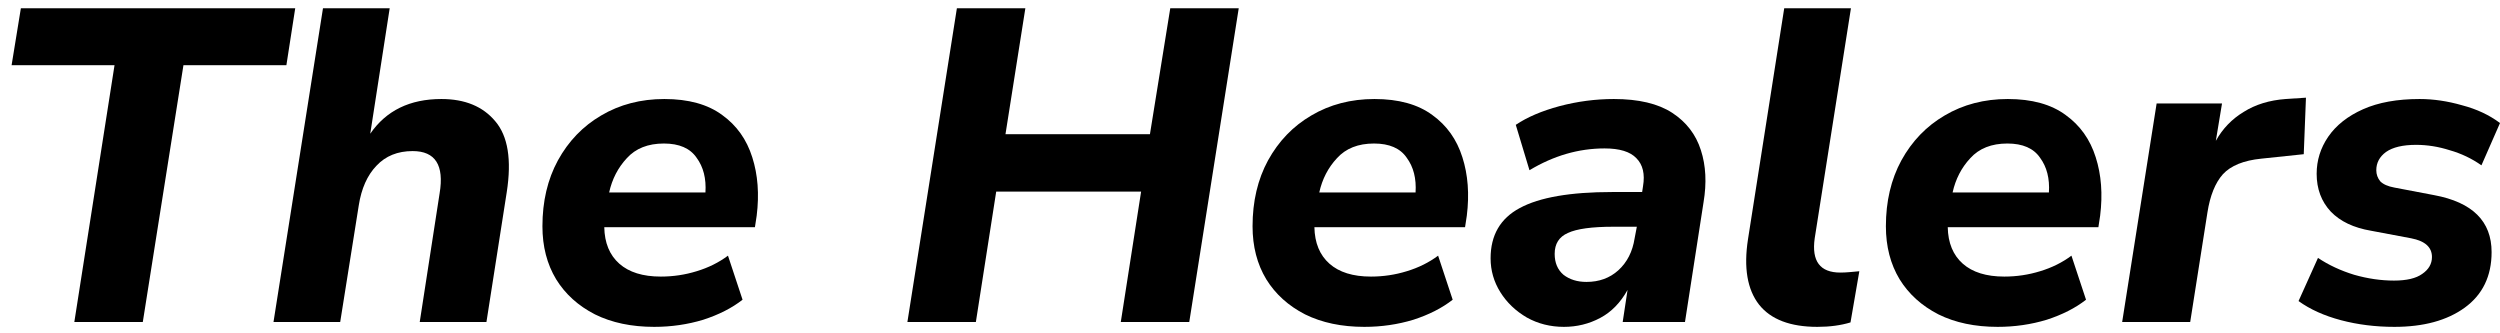 <svg width="180" height="24" viewBox="0 0 180 24" fill="none" xmlns="http://www.w3.org/2000/svg">
<path d="M5.352 23.182L8.246 4.694H0.835L1.503 0.593H21.256L20.62 4.694H13.208L10.282 23.182H5.352Z" fill="black"/>
<path d="M19.692 23.182L23.255 0.593H28.058L26.658 9.628C27.803 7.962 29.51 7.129 31.779 7.129C33.476 7.129 34.769 7.663 35.66 8.731C36.572 9.799 36.847 11.497 36.487 13.826L35.024 23.182H30.221L31.652 13.922C31.991 11.893 31.345 10.878 29.712 10.878C28.63 10.878 27.761 11.23 27.103 11.935C26.446 12.619 26.022 13.569 25.831 14.787L24.495 23.182H19.692Z" fill="black"/>
<path d="M47.102 23.534C45.469 23.534 44.049 23.235 42.84 22.637C41.631 22.018 40.698 21.174 40.041 20.106C39.383 19.016 39.055 17.745 39.055 16.293C39.055 14.499 39.426 12.918 40.168 11.551C40.931 10.162 41.97 9.084 43.285 8.315C44.621 7.524 46.137 7.129 47.834 7.129C49.573 7.129 50.962 7.514 52.001 8.283C53.04 9.03 53.761 10.045 54.164 11.326C54.567 12.587 54.673 13.986 54.482 15.524L54.355 16.357H43.508C43.529 17.489 43.89 18.365 44.589 18.984C45.289 19.604 46.286 19.914 47.579 19.914C48.47 19.914 49.329 19.785 50.156 19.529C51.004 19.273 51.757 18.899 52.414 18.408L53.464 21.58C52.7 22.178 51.757 22.658 50.633 23.022C49.509 23.363 48.332 23.534 47.102 23.534ZM47.802 10.333C46.657 10.333 45.766 10.686 45.13 11.391C44.494 12.074 44.07 12.897 43.858 13.858H50.792C50.856 12.854 50.644 12.021 50.156 11.359C49.689 10.675 48.905 10.333 47.802 10.333Z" fill="black"/>
<path d="M65.333 23.182L68.896 0.593H73.826L72.395 9.66H82.796L84.259 0.593H89.189L85.627 23.182H80.697L82.16 13.794H71.727L70.263 23.182H65.333Z" fill="black"/>
<path d="M98.232 23.534C96.599 23.534 95.178 23.235 93.969 22.637C92.761 22.018 91.828 21.174 91.17 20.106C90.513 19.016 90.184 17.745 90.184 16.293C90.184 14.499 90.555 12.918 91.297 11.551C92.061 10.162 93.1 9.084 94.415 8.315C95.751 7.524 97.267 7.129 98.963 7.129C100.702 7.129 102.091 7.514 103.13 8.283C104.169 9.03 104.89 10.045 105.293 11.326C105.696 12.587 105.802 13.986 105.611 15.524L105.484 16.357H94.637C94.659 17.489 95.019 18.365 95.719 18.984C96.419 19.604 97.415 19.914 98.709 19.914C99.599 19.914 100.458 19.785 101.285 19.529C102.133 19.273 102.886 18.899 103.544 18.408L104.593 21.58C103.83 22.178 102.886 22.658 101.762 23.022C100.638 23.363 99.462 23.534 98.232 23.534ZM98.931 10.333C97.786 10.333 96.896 10.686 96.26 11.391C95.623 12.074 95.199 12.897 94.987 13.858H101.921C101.985 12.854 101.773 12.021 101.285 11.359C100.819 10.675 100.034 10.333 98.931 10.333Z" fill="black"/>
<path d="M112.604 23.534C111.628 23.534 110.737 23.31 109.932 22.861C109.126 22.391 108.49 21.783 108.023 21.035C107.557 20.287 107.323 19.476 107.323 18.6C107.323 16.934 108.023 15.727 109.423 14.979C110.843 14.21 113.059 13.826 116.071 13.826H118.234L118.297 13.409C118.446 12.533 118.287 11.861 117.82 11.391C117.375 10.921 116.611 10.686 115.53 10.686C113.664 10.686 111.861 11.209 110.122 12.256L109.136 8.988C109.963 8.432 111.013 7.984 112.285 7.642C113.579 7.3 114.883 7.129 116.198 7.129C117.979 7.129 119.379 7.46 120.397 8.122C121.414 8.785 122.104 9.682 122.464 10.814C122.825 11.925 122.888 13.174 122.655 14.563L121.319 23.182H116.834L117.184 20.875C116.675 21.793 116.018 22.466 115.212 22.893C114.406 23.321 113.537 23.534 112.604 23.534ZM114.226 20.298C115.138 20.298 115.901 20.02 116.516 19.465C117.152 18.888 117.544 18.119 117.693 17.158L117.852 16.325H116.166C114.618 16.325 113.526 16.474 112.89 16.773C112.254 17.051 111.936 17.553 111.936 18.279C111.936 18.92 112.148 19.422 112.572 19.785C113.017 20.127 113.568 20.298 114.226 20.298Z" fill="black"/>
<path d="M130.85 23.534C128.899 23.534 127.5 23 126.651 21.932C125.803 20.843 125.538 19.273 125.856 17.222L128.464 0.593H133.268L130.659 17.158C130.426 18.803 131.041 19.625 132.504 19.625C132.716 19.625 132.939 19.614 133.172 19.593C133.405 19.572 133.639 19.55 133.872 19.529L133.236 23.214C132.536 23.427 131.741 23.534 130.85 23.534Z" fill="black"/>
<path d="M143.832 23.534C142.199 23.534 140.778 23.235 139.57 22.637C138.361 22.018 137.428 21.174 136.77 20.106C136.113 19.016 135.784 17.745 135.784 16.293C135.784 14.499 136.155 12.918 136.898 11.551C137.661 10.162 138.7 9.084 140.015 8.315C141.351 7.524 142.867 7.129 144.563 7.129C146.302 7.129 147.691 7.514 148.73 8.283C149.769 9.03 150.49 10.045 150.893 11.326C151.296 12.587 151.402 13.986 151.211 15.524L151.084 16.357H140.238C140.259 17.489 140.619 18.365 141.319 18.984C142.019 19.604 143.015 19.914 144.309 19.914C145.2 19.914 146.058 19.785 146.885 19.529C147.734 19.273 148.487 18.899 149.144 18.408L150.194 21.58C149.43 22.178 148.487 22.658 147.363 23.022C146.239 23.363 145.062 23.534 143.832 23.534ZM144.532 10.333C143.387 10.333 142.496 10.686 141.86 11.391C141.224 12.074 140.799 12.897 140.587 13.858H147.522C147.585 12.854 147.373 12.021 146.885 11.359C146.419 10.675 145.634 10.333 144.532 10.333Z" fill="black"/>
<path d="M152.796 23.182L155.277 7.45H159.985L159.54 10.141C160.027 9.265 160.695 8.571 161.544 8.058C162.392 7.524 163.399 7.215 164.565 7.129L166.029 7.033L165.87 11.102L162.816 11.423C161.544 11.551 160.621 11.925 160.049 12.544C159.497 13.164 159.126 14.082 158.935 15.3L157.695 23.182H152.796Z" fill="black"/>
<path d="M172.398 23.534C171.04 23.534 169.757 23.374 168.549 23.054C167.34 22.733 166.322 22.274 165.495 21.676L166.895 18.568C167.658 19.081 168.528 19.486 169.503 19.785C170.478 20.063 171.433 20.202 172.366 20.202C173.278 20.202 173.956 20.042 174.401 19.721C174.868 19.401 175.101 18.995 175.101 18.504C175.101 17.799 174.603 17.35 173.606 17.158L170.712 16.613C169.461 16.4 168.496 15.941 167.817 15.236C167.139 14.509 166.799 13.601 166.799 12.512C166.799 11.551 167.075 10.664 167.626 9.853C168.199 9.02 169.036 8.357 170.139 7.866C171.242 7.375 172.599 7.129 174.211 7.129C175.207 7.129 176.225 7.279 177.264 7.578C178.324 7.855 179.236 8.283 180 8.859L178.664 11.903C177.964 11.412 177.201 11.049 176.374 10.814C175.568 10.558 174.762 10.429 173.956 10.429C173.002 10.429 172.281 10.6 171.793 10.942C171.327 11.284 171.093 11.722 171.093 12.256C171.093 12.555 171.189 12.822 171.38 13.057C171.592 13.27 171.931 13.42 172.398 13.505L175.26 14.05C178.017 14.563 179.395 15.93 179.395 18.151C179.395 19.881 178.749 21.217 177.455 22.156C176.183 23.075 174.497 23.534 172.398 23.534Z" fill="black"/>
</svg>
